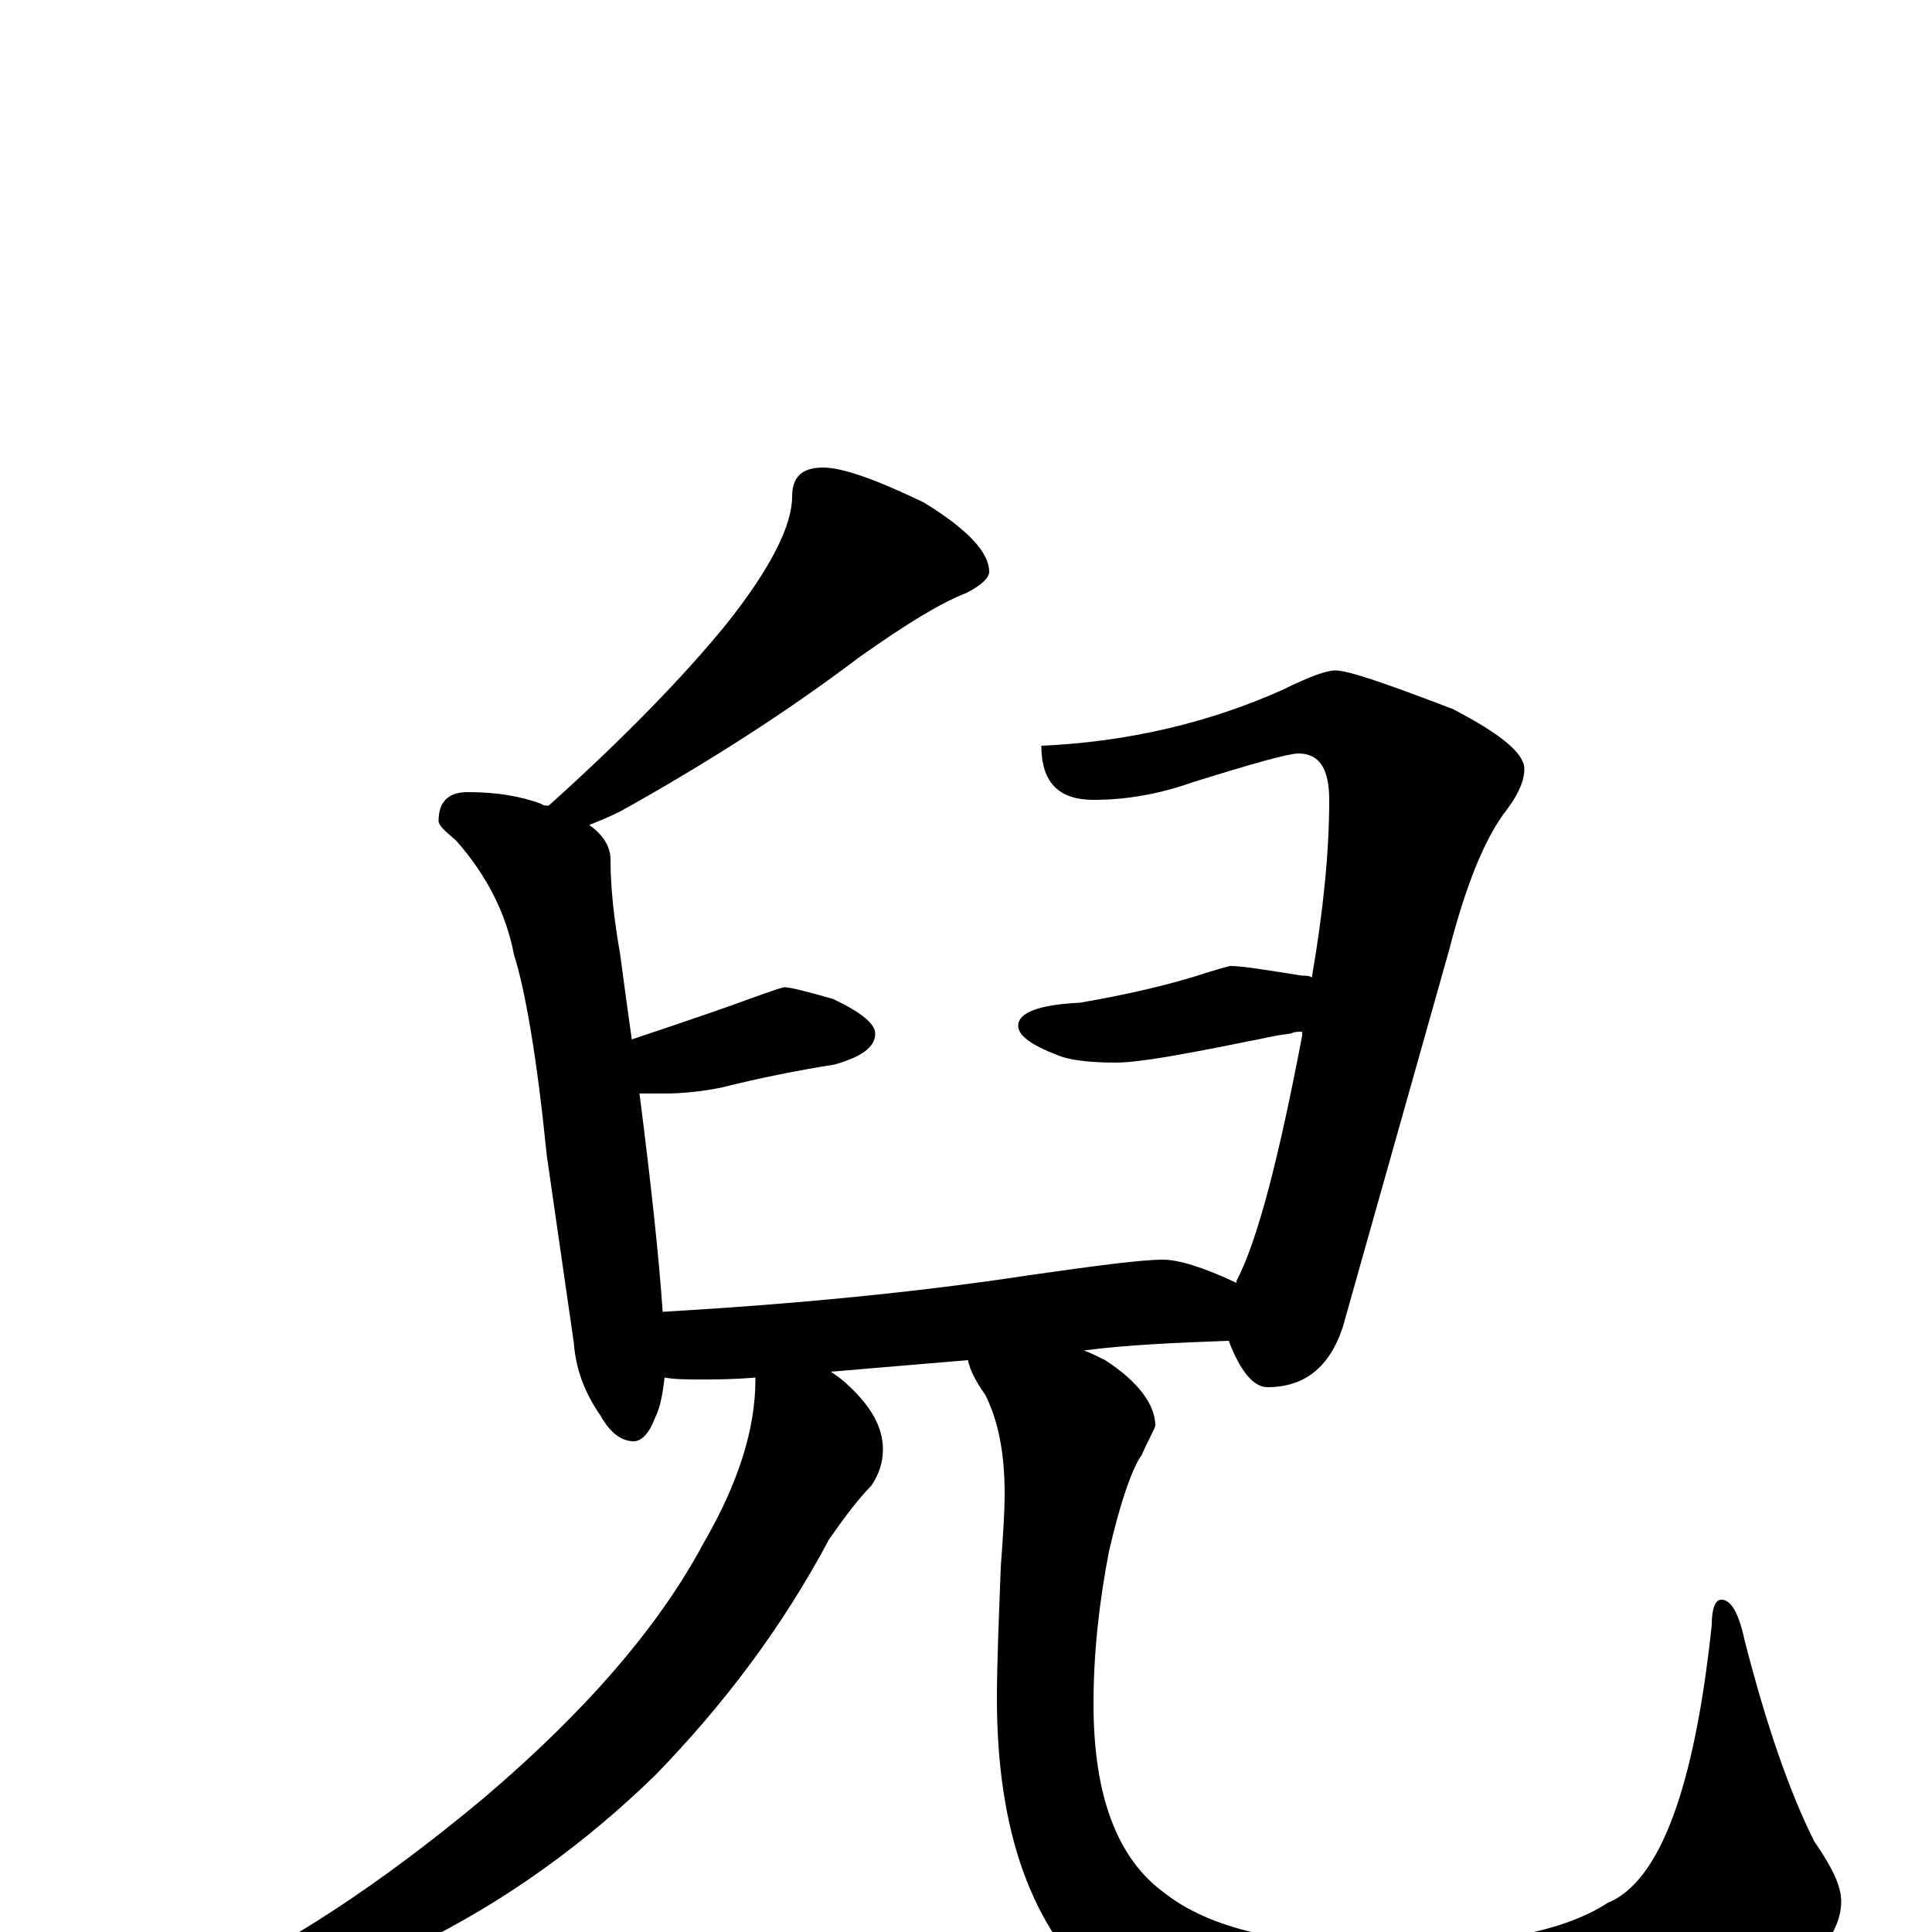 <?xml version="1.0" encoding="utf-8" ?>
<!DOCTYPE svg PUBLIC "-//W3C//DTD SVG 1.1//EN" "http://www.w3.org/Graphics/SVG/1.1/DTD/svg11.dtd">
<svg version="1.1" id="Layer_1" xmlns="http://www.w3.org/2000/svg" xmlns:xlink="http://www.w3.org/1999/xlink" x="0px" y="145px" width="1000px" height="1000px" viewBox="0 0 1000 1000" enable-background="new 0 0 1000 1000" xml:space="preserve">
<g id="Layer_1">
<path id="glyph" transform="matrix(1 0 0 -1 0 1000)" d="M426,758C436,758 453,752 478,740C501,726 512,714 512,704C512,701 508,697 500,693C487,688 469,677 445,660C408,632 366,605 321,580C315,577 310,575 305,573C312,568 316,562 316,555C316,540 318,523 321,506C323,491 325,476 327,462C360,473 380,480 388,483C399,487 405,489 406,489C409,489 417,487 431,483C446,476 453,470 453,465C453,458 446,453 432,449C413,446 393,442 373,437C363,435 353,434 344,434C339,434 335,434 331,434C337,387 341,350 343,321C411,325 474,331 533,340C568,345 591,348 602,348C610,348 623,344 640,336l0,1C651,358 662,401 674,464C674,465 674,465 674,466C672,466 670,466 668,465C659,464 652,462 646,461C641,460 627,457 604,453C592,451 583,450 578,450C565,450 554,451 547,454C534,459 527,464 527,469C527,476 538,480 559,481C582,485 605,490 626,497C633,499 636,500 637,500C643,500 655,498 674,495C676,495 678,495 679,494C685,529 688,559 688,586C688,602 683,610 672,610C667,610 649,605 617,595C600,589 583,586 566,586C548,586 539,595 539,614C584,616 626,626 664,643C678,650 687,653 691,653C698,653 718,646 752,633C777,620 789,610 789,602C789,596 786,589 780,581C769,567 759,543 750,508l-55,-195C688,292 675,282 656,282C649,282 642,290 636,306C609,305 584,304 561,301C564,300 568,298 572,296C589,285 598,273 598,262C597,259 594,254 591,247C586,240 580,223 574,197C569,171 566,145 566,118C566,71 578,38 603,20C626,2 664,-7 717,-7C771,-7 809,0 832,15C859,26 877,74 886,159C886,168 888,172 891,172C896,172 900,165 903,151C914,108 926,73 939,47C948,34 953,24 953,16C953,-2 937,-20 904,-38C861,-62 801,-74 725,-74C654,-74 602,-59 570,-30C534,2 516,52 516,121C516,139 517,162 518,189C519,203 520,216 520,227C520,247 517,264 510,278C505,285 502,291 501,296l-71,-6C433,288 436,286 439,283C451,272 457,261 457,250C457,243 455,237 451,231C445,225 438,216 429,203C405,158 375,118 339,81C303,46 262,16 215,-7C170,-28 132,-39 102,-39C97,-39 94,-38 94,-35C94,-33 98,-30 106,-26C148,-7 196,24 250,69C303,114 341,158 364,201C382,232 391,260 391,286l0,1C380,286 370,286 363,286C356,286 349,286 344,287C343,279 342,272 339,266C336,258 332,254 328,254C322,254 316,258 311,267C302,280 298,292 297,305l-14,97C278,452 272,487 266,506C262,527 252,547 236,565C230,570 227,573 227,575C227,585 232,590 242,590C257,590 269,588 280,584C281,583 283,583 284,583C323,618 354,650 376,677C399,706 410,728 410,743C410,753 415,758 426,758z"/>
</g>
</svg>
